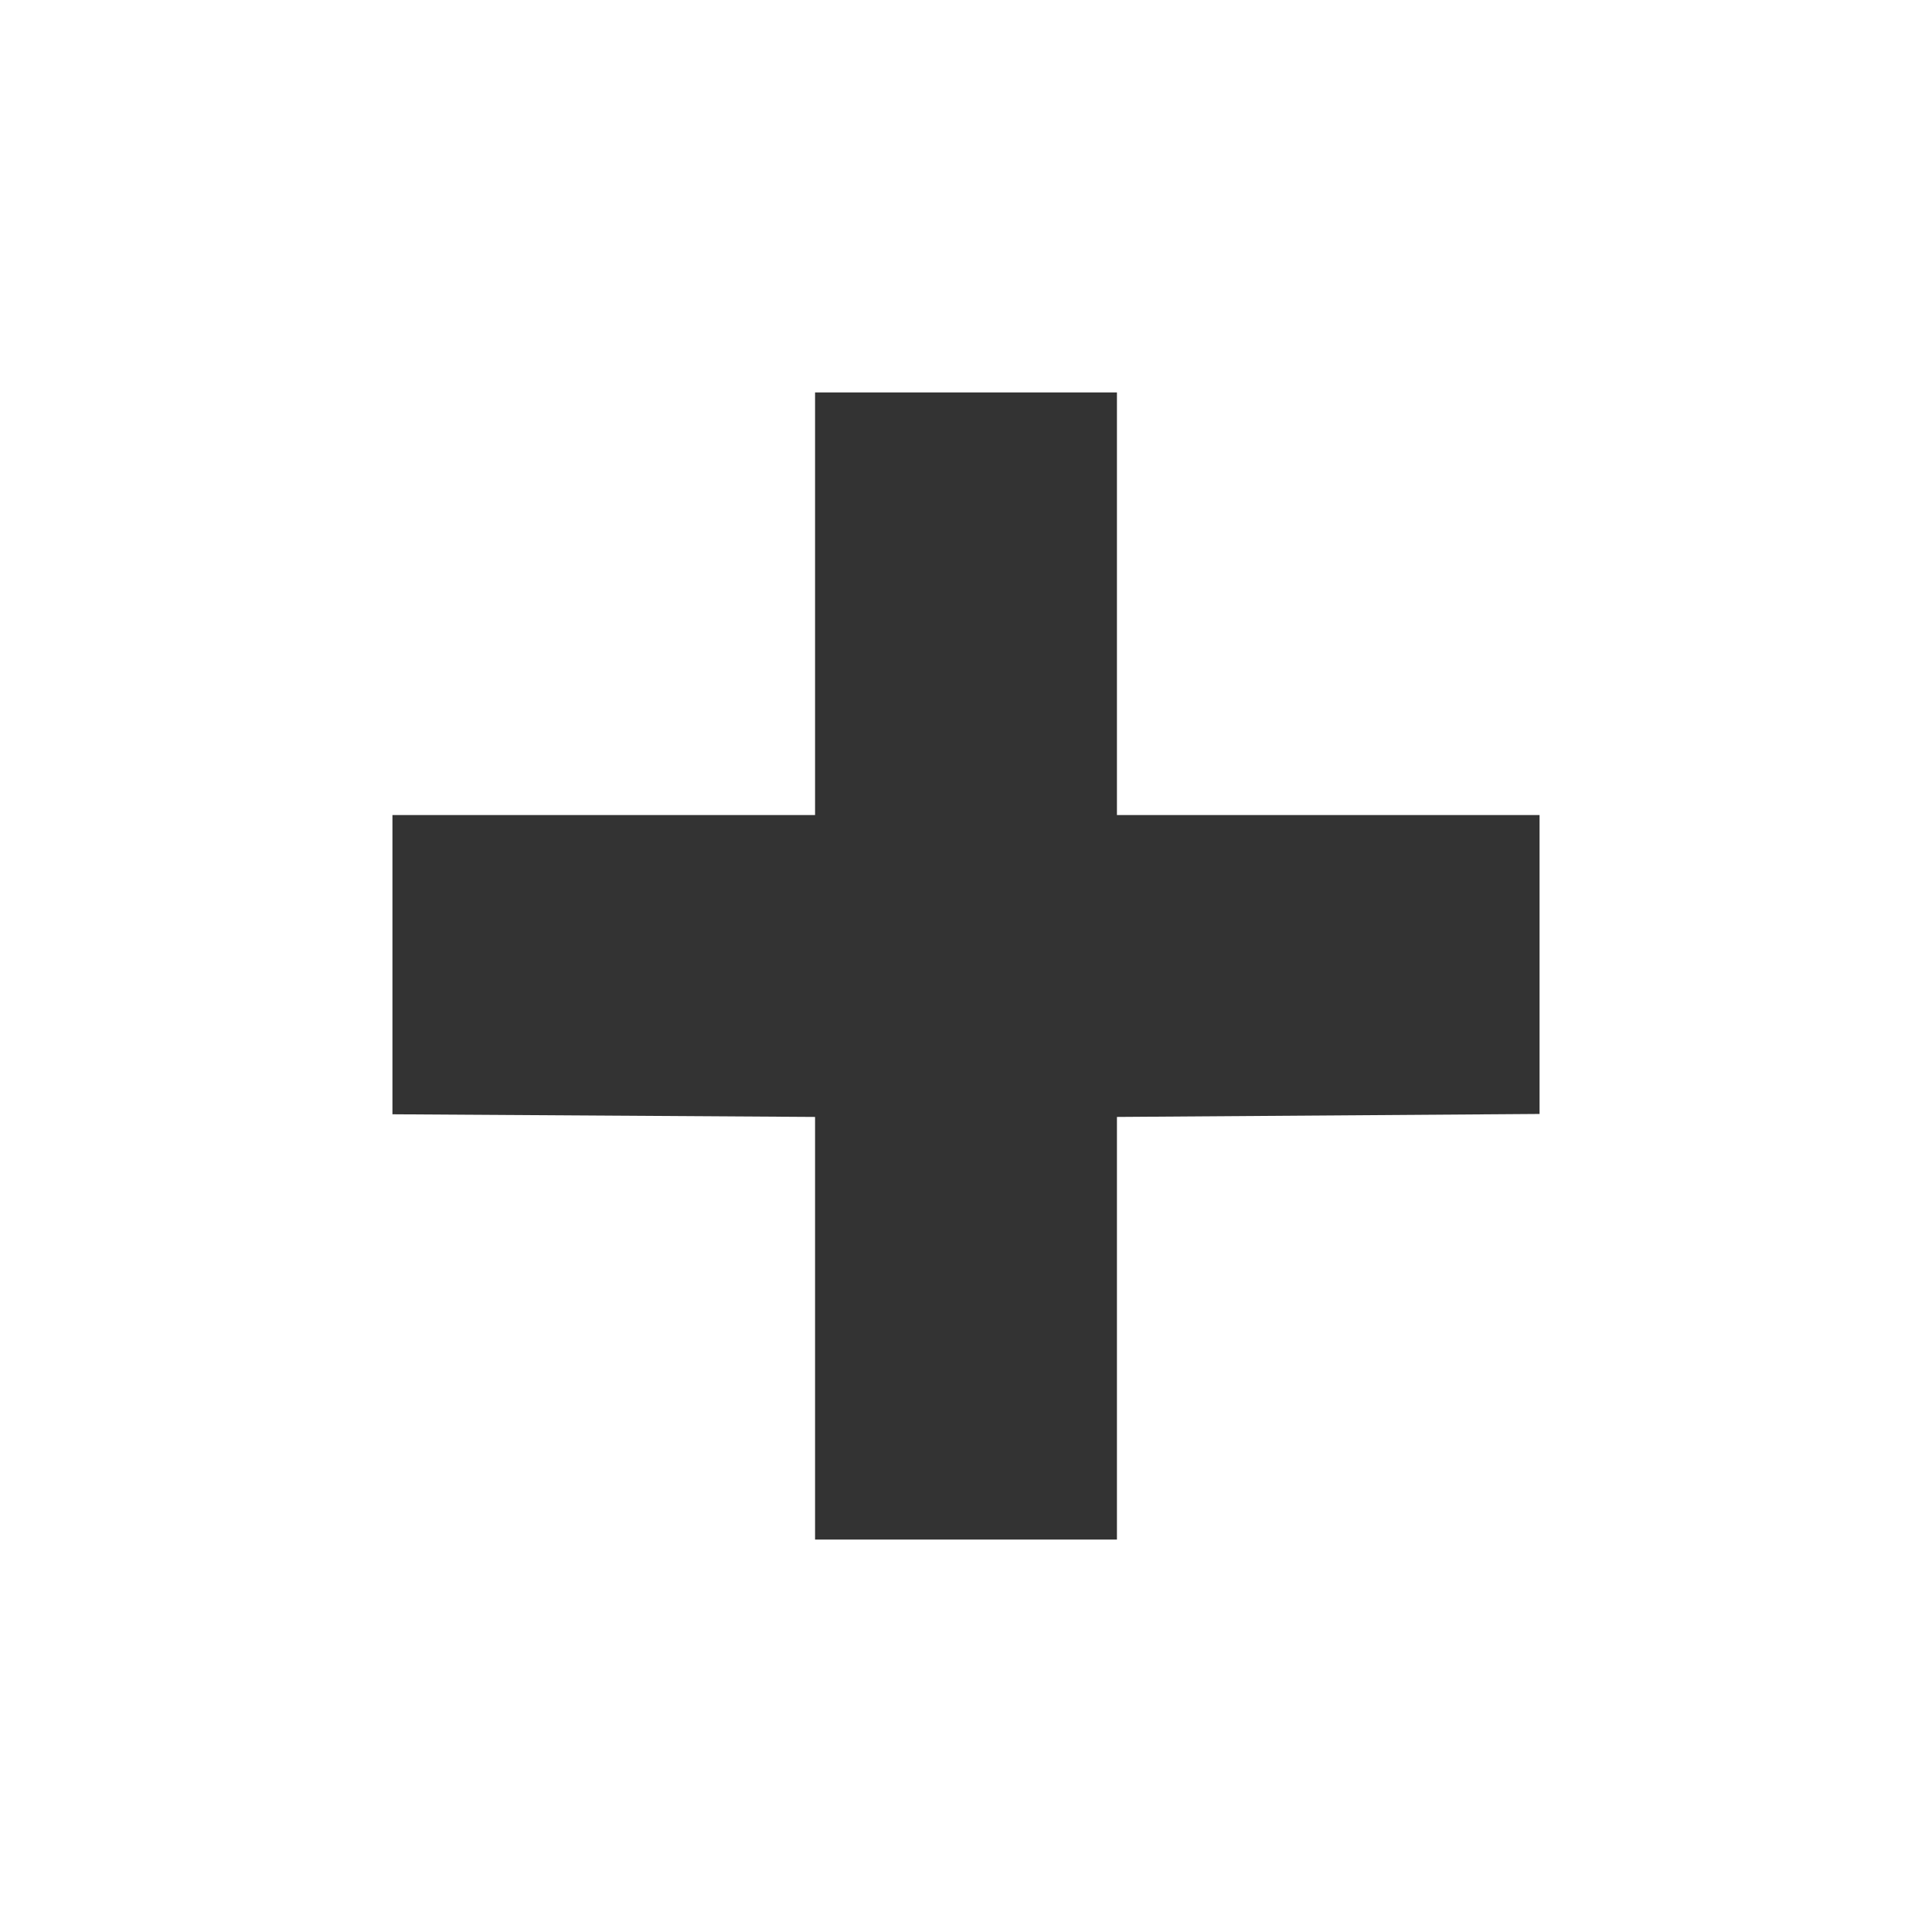 <?xml version="1.0" encoding="UTF-8" standalone="no"?>
<!-- Generator: Adobe Illustrator 14.0.0, SVG Export Plug-In . SVG Version: 6.00 Build 43363)  -->

<svg
   xmlns:dc="http://purl.org/dc/elements/1.1/"
   xmlns:cc="http://creativecommons.org/ns#"
   xmlns:rdf="http://www.w3.org/1999/02/22-rdf-syntax-ns#"
   xmlns:svg="http://www.w3.org/2000/svg"
   xmlns="http://www.w3.org/2000/svg"
   xmlns:sodipodi="http://sodipodi.sourceforge.net/DTD/sodipodi-0.dtd"
   xmlns:inkscape="http://www.inkscape.org/namespaces/inkscape"
   version="1.1"
   id="icon-m-common-add-layer"
   x="0px"
   y="0px"
   width="48px"
   height="48px"
   viewBox="0 0 48 48"
   style="enable-background:new 0 0 48 48;"
   xml:space="preserve"
   inkscape:version="0.48.3.1 r9886"
   sodipodi:docname="icon-m-common-add.svg"
   inkscape:export-xdpi="90"
   inkscape:export-ydpi="90"><defs
   id="defs11289"><filter
     id="filter11297"
     inkscape:label="Invert"
     x="0"
     y="0"
     width="1"
     height="1"
     inkscape:menu="Color"
     inkscape:menu-tooltip="Invert colors"
     color-interpolation-filters="sRGB"><feColorMatrix
       id="feColorMatrix11299"
       type="saturate"
       values="1"
       result="fbSourceGraphic" /><feColorMatrix
       id="feColorMatrix11301"
       in="fbSourceGraphic"
       values="-1 0 0 0 1 0 -1 0 0 1 0 0 -1 0 1 0 0 0 1 0 " /></filter></defs><sodipodi:namedview
   pagecolor="#ffffff"
   bordercolor="#666666"
   borderopacity="1"
   objecttolerance="10"
   gridtolerance="10"
   guidetolerance="10"
   inkscape:pageopacity="0"
   inkscape:pageshadow="2"
   inkscape:window-width="981"
   inkscape:window-height="480"
   id="namedview11287"
   showgrid="false"
   inkscape:zoom="4.9166667"
   inkscape:cx="24"
   inkscape:cy="24"
   inkscape:window-x="672"
   inkscape:window-y="327"
   inkscape:window-maximized="0"
   inkscape:current-layer="icon-m-common-add" />
<g
   id="icon-m-common-add">
	<rect
   style="fill:none;"
   width="48"
   height="48"
   id="rect11281" />
	
	<path
   style="fill:#333333;filter:url(#filter11297)"
   d="M38.25,27.676l-10.5,0.074v10.5h-7.5v-10.5l-10.5-0.066V20.25h10.5V9.75h7.5v10.5h10.5V27.676z"
   id="path11285" />
</g>
</svg>